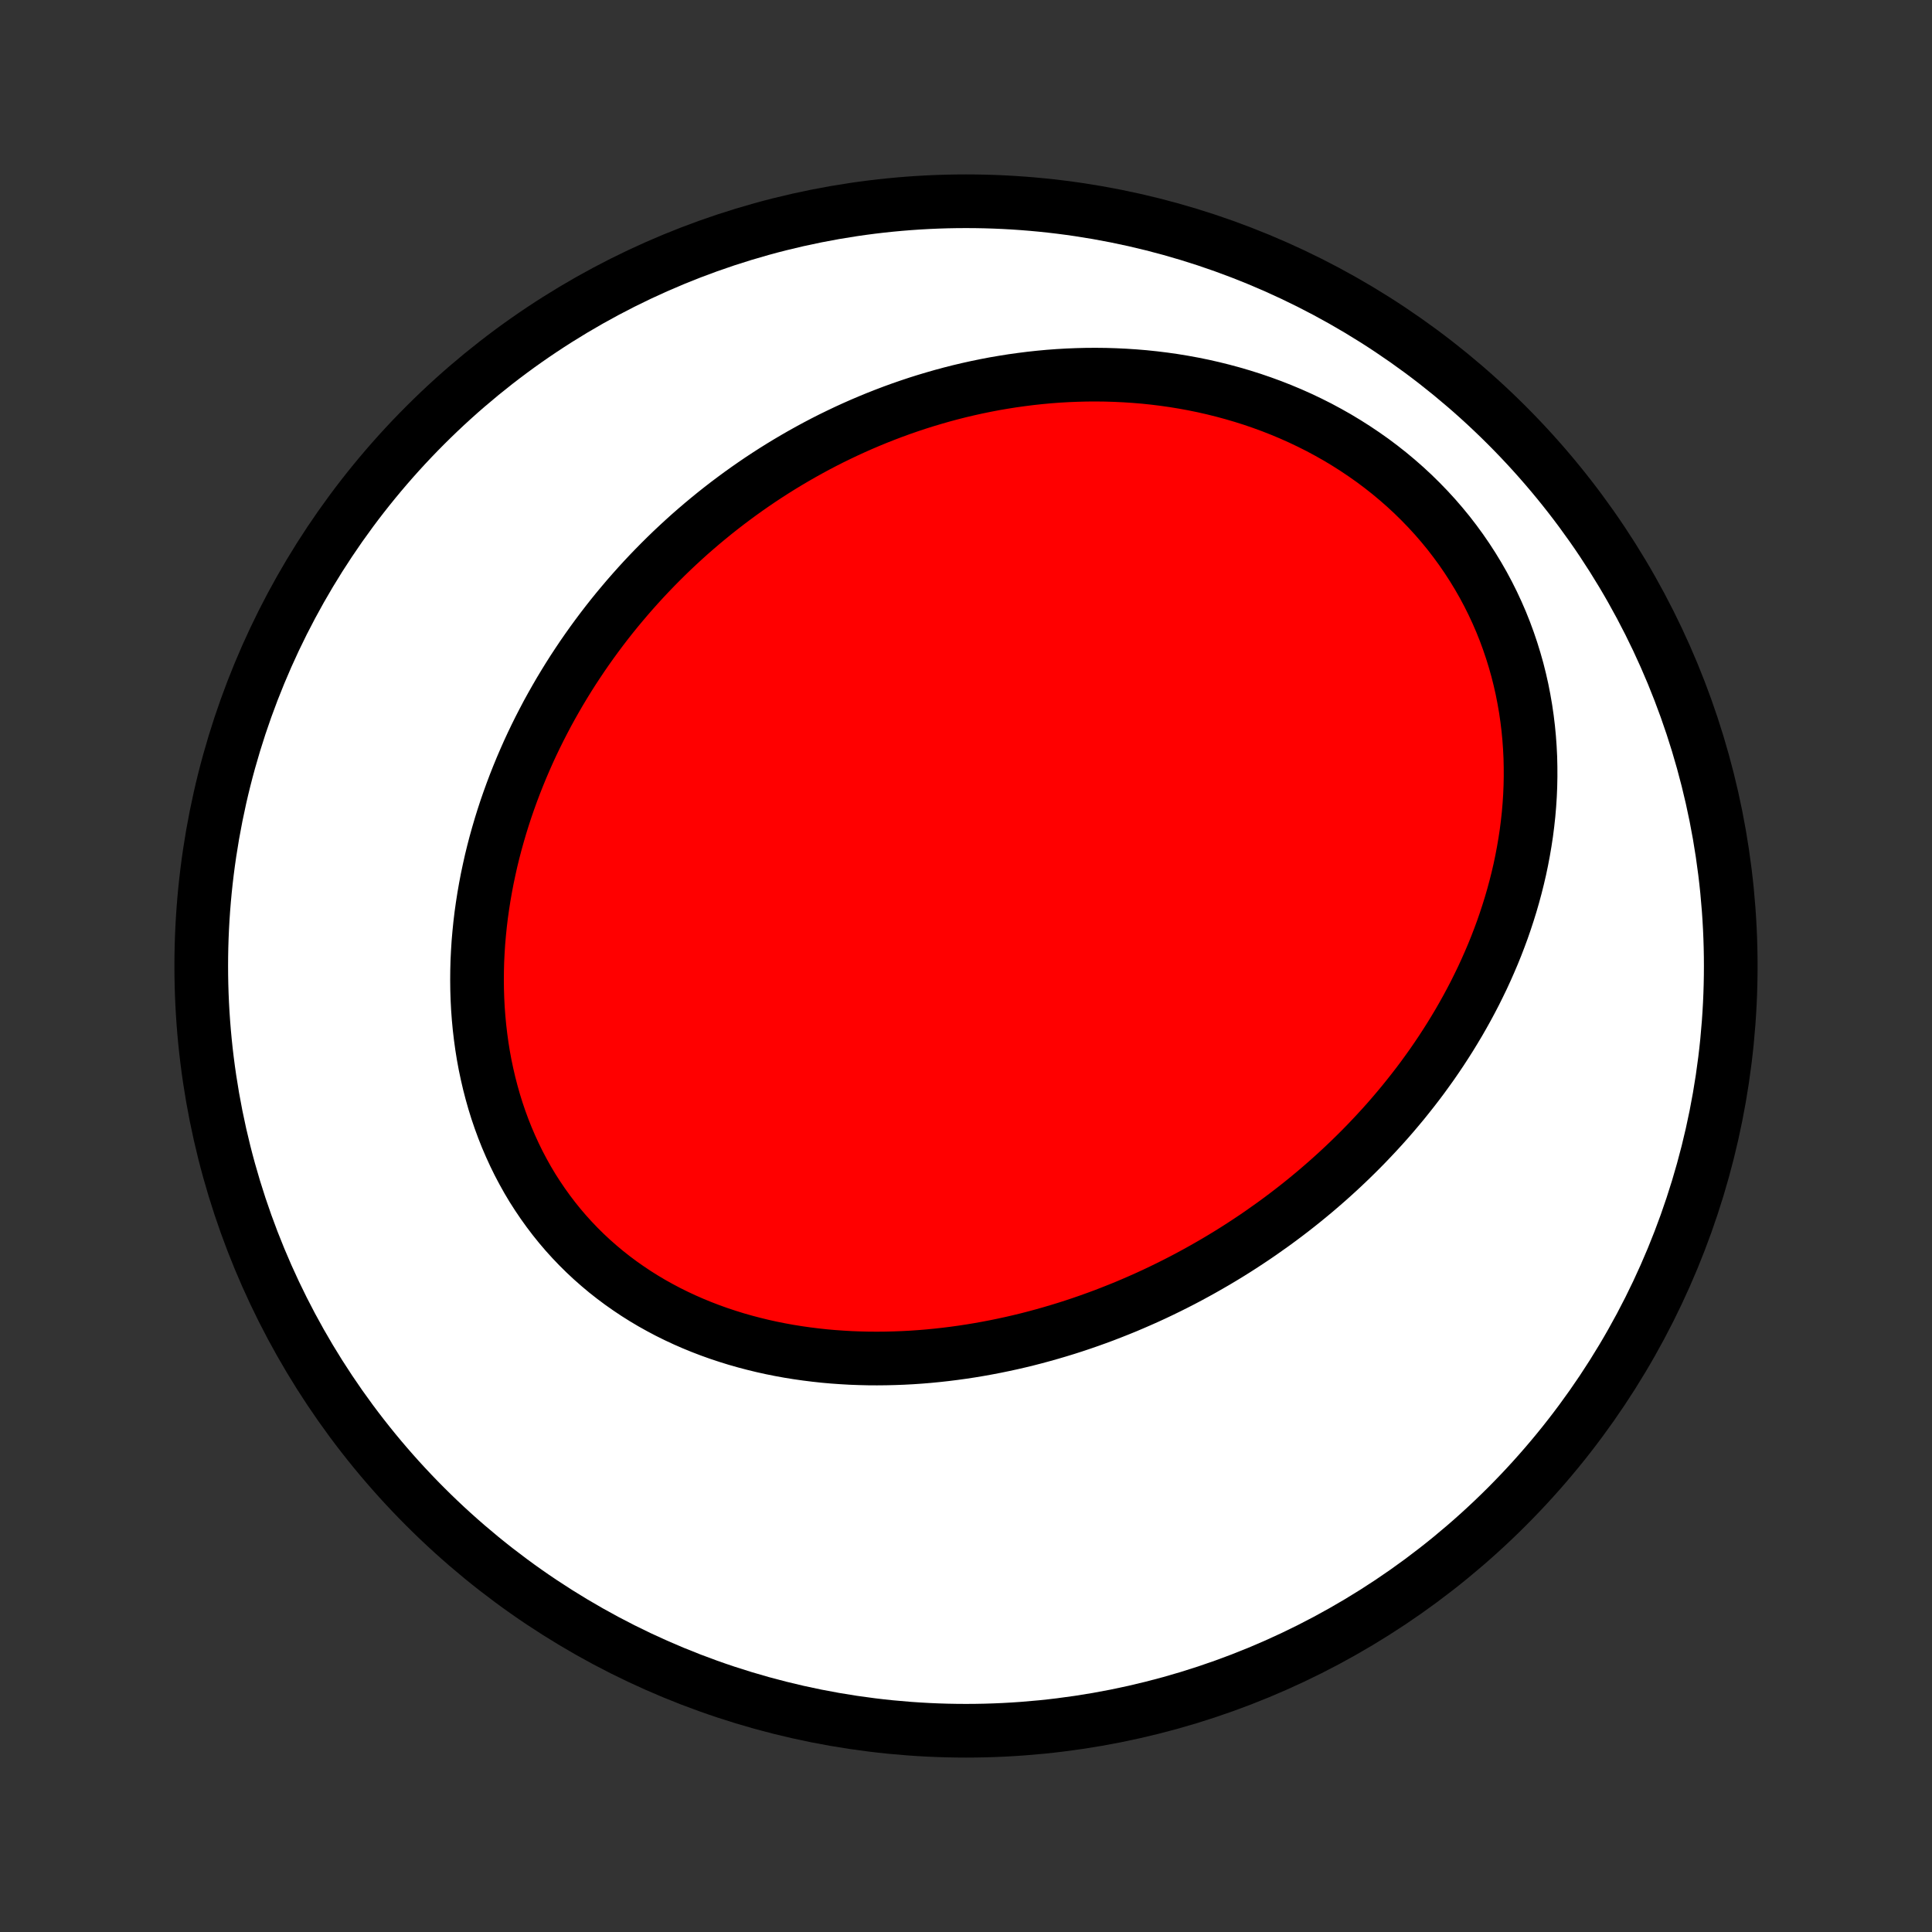 <?xml version="1.0" encoding="utf-8" standalone="no"?>
<!DOCTYPE svg PUBLIC "-//W3C//DTD SVG 1.1//EN"
  "http://www.w3.org/Graphics/SVG/1.1/DTD/svg11.dtd">
<!-- Created with matplotlib (http://matplotlib.org/) -->
<svg height="72pt" version="1.1" viewBox="0 0 72 72" width="72pt" xmlns="http://www.w3.org/2000/svg" xmlns:xlink="http://www.w3.org/1999/xlink">
 <rect x="0" y="0" width="72" height="72" fill="#333333" stroke="none"/>
 <defs>
  <style type="text/css">
*{stroke-linecap:butt;stroke-linejoin:round;}
  </style>
 </defs>
 <g id="figure_1">
  <g id="patch_1">
   <path d="
M0 72
L72 72
L72 0
L0 0
z
" style="fill:none;"/>
  </g>
  <g id="axes_1">
   <g id="PatchCollection_1">
    <defs>
     <path d="
M36 -7.5
C43.558 -7.5 50.808 -10.503 56.153 -15.848
C61.497 -21.192 64.5 -28.442 64.5 -36
C64.5 -43.558 61.497 -50.808 56.153 -56.153
C50.808 -61.497 43.558 -64.5 36 -64.5
C28.442 -64.5 21.192 -61.497 15.848 -56.153
C10.503 -50.808 7.5 -43.558 7.5 -36
C7.5 -28.442 10.503 -21.192 15.848 -15.848
C21.192 -10.503 28.442 -7.5 36 -7.5
z
" id="C0_0_a811fe30f3"/>
     <path d="
M46.984 -26.049
L46.75 -25.889
L46.513 -25.731
L46.275 -25.575
L46.036 -25.422
L45.794 -25.271
L45.551 -25.123
L45.306 -24.977
L45.059 -24.834
L44.811 -24.693
L44.56 -24.554
L44.309 -24.418
L44.055 -24.284
L43.799 -24.153
L43.541 -24.024
L43.282 -23.898
L43.021 -23.774
L42.758 -23.653
L42.493 -23.535
L42.226 -23.419
L41.958 -23.305
L41.687 -23.195
L41.414 -23.087
L41.14 -22.981
L40.864 -22.879
L40.585 -22.779
L40.305 -22.682
L40.023 -22.588
L39.739 -22.497
L39.452 -22.409
L39.164 -22.324
L38.874 -22.242
L38.582 -22.163
L38.288 -22.087
L37.992 -22.015
L37.694 -21.946
L37.394 -21.881
L37.093 -21.819
L36.789 -21.761
L36.483 -21.706
L36.176 -21.655
L35.867 -21.608
L35.556 -21.565
L35.244 -21.526
L34.929 -21.491
L34.613 -21.46
L34.296 -21.434
L33.977 -21.412
L33.656 -21.395
L33.334 -21.383
L33.011 -21.375
L32.687 -21.372
L32.361 -21.374
L32.035 -21.382
L31.707 -21.394
L31.379 -21.413
L31.05 -21.436
L30.721 -21.465
L30.391 -21.501
L30.061 -21.542
L29.731 -21.589
L29.401 -21.642
L29.07 -21.702
L28.741 -21.768
L28.412 -21.841
L28.084 -21.921
L27.757 -22.007
L27.431 -22.1
L27.107 -22.201
L26.784 -22.308
L26.463 -22.423
L26.145 -22.545
L25.828 -22.675
L25.515 -22.812
L25.204 -22.957
L24.897 -23.109
L24.593 -23.27
L24.293 -23.437
L23.997 -23.613
L23.706 -23.796
L23.419 -23.988
L23.137 -24.186
L22.86 -24.393
L22.588 -24.607
L22.323 -24.829
L22.063 -25.058
L21.809 -25.295
L21.562 -25.539
L21.322 -25.79
L21.088 -26.048
L20.862 -26.313
L20.643 -26.585
L20.432 -26.863
L20.228 -27.147
L20.032 -27.437
L19.843 -27.732
L19.663 -28.034
L19.492 -28.34
L19.328 -28.651
L19.173 -28.967
L19.026 -29.288
L18.887 -29.612
L18.757 -29.94
L18.635 -30.272
L18.521 -30.607
L18.416 -30.945
L18.32 -31.285
L18.231 -31.628
L18.151 -31.973
L18.078 -32.319
L18.014 -32.667
L17.958 -33.016
L17.91 -33.366
L17.869 -33.717
L17.836 -34.068
L17.81 -34.42
L17.792 -34.771
L17.781 -35.123
L17.777 -35.473
L17.78 -35.823
L17.789 -36.173
L17.806 -36.521
L17.828 -36.868
L17.858 -37.214
L17.893 -37.559
L17.934 -37.901
L17.982 -38.242
L18.035 -38.581
L18.094 -38.919
L18.158 -39.254
L18.228 -39.586
L18.302 -39.917
L18.382 -40.245
L18.467 -40.571
L18.557 -40.894
L18.651 -41.215
L18.75 -41.533
L18.853 -41.848
L18.961 -42.16
L19.073 -42.47
L19.189 -42.777
L19.309 -43.081
L19.433 -43.383
L19.561 -43.681
L19.692 -43.977
L19.827 -44.269
L19.966 -44.559
L20.108 -44.845
L20.254 -45.129
L20.402 -45.41
L20.555 -45.688
L20.71 -45.962
L20.868 -46.234
L21.03 -46.503
L21.194 -46.769
L21.361 -47.032
L21.532 -47.292
L21.705 -47.55
L21.881 -47.804
L22.059 -48.055
L22.241 -48.304
L22.425 -48.55
L22.611 -48.792
L22.8 -49.032
L22.992 -49.269
L23.187 -49.503
L23.384 -49.735
L23.583 -49.963
L23.785 -50.189
L23.989 -50.412
L24.196 -50.632
L24.405 -50.849
L24.617 -51.064
L24.831 -51.276
L25.047 -51.485
L25.266 -51.691
L25.488 -51.895
L25.711 -52.096
L25.938 -52.294
L26.166 -52.489
L26.397 -52.681
L26.63 -52.871
L26.866 -53.058
L27.104 -53.242
L27.345 -53.423
L27.588 -53.602
L27.834 -53.778
L28.082 -53.951
L28.332 -54.121
L28.585 -54.288
L28.84 -54.452
L29.099 -54.614
L29.359 -54.772
L29.622 -54.927
L29.888 -55.08
L30.156 -55.229
L30.427 -55.376
L30.7 -55.519
L30.976 -55.659
L31.255 -55.795
L31.536 -55.929
L31.82 -56.059
L32.107 -56.186
L32.396 -56.309
L32.688 -56.429
L32.983 -56.545
L33.28 -56.658
L33.58 -56.767
L33.883 -56.872
L34.189 -56.974
L34.497 -57.071
L34.808 -57.164
L35.122 -57.254
L35.438 -57.339
L35.757 -57.42
L36.079 -57.496
L36.404 -57.568
L36.731 -57.635
L37.06 -57.698
L37.393 -57.755
L37.727 -57.808
L38.065 -57.855
L38.405 -57.898
L38.747 -57.935
L39.091 -57.967
L39.438 -57.993
L39.787 -58.013
L40.138 -58.027
L40.491 -58.036
L40.846 -58.038
L41.202 -58.034
L41.561 -58.023
L41.921 -58.006
L42.282 -57.982
L42.645 -57.952
L43.008 -57.914
L43.373 -57.869
L43.739 -57.817
L44.105 -57.757
L44.471 -57.69
L44.838 -57.615
L45.204 -57.532
L45.57 -57.441
L45.936 -57.342
L46.301 -57.235
L46.665 -57.12
L47.027 -56.996
L47.388 -56.864
L47.747 -56.723
L48.103 -56.574
L48.457 -56.416
L48.808 -56.249
L49.156 -56.074
L49.5 -55.889
L49.84 -55.697
L50.175 -55.495
L50.506 -55.285
L50.832 -55.066
L51.153 -54.84
L51.468 -54.604
L51.776 -54.361
L52.078 -54.109
L52.374 -53.849
L52.662 -53.582
L52.942 -53.307
L53.215 -53.025
L53.48 -52.736
L53.736 -52.44
L53.984 -52.138
L54.222 -51.829
L54.452 -51.514
L54.672 -51.194
L54.883 -50.868
L55.084 -50.538
L55.276 -50.203
L55.457 -49.864
L55.629 -49.52
L55.79 -49.174
L55.942 -48.824
L56.083 -48.471
L56.214 -48.115
L56.335 -47.758
L56.446 -47.399
L56.548 -47.038
L56.639 -46.676
L56.721 -46.313
L56.792 -45.95
L56.855 -45.587
L56.908 -45.223
L56.952 -44.86
L56.987 -44.498
L57.013 -44.136
L57.031 -43.775
L57.039 -43.416
L57.04 -43.058
L57.033 -42.702
L57.018 -42.348
L56.995 -41.996
L56.965 -41.646
L56.927 -41.299
L56.883 -40.954
L56.831 -40.611
L56.773 -40.272
L56.709 -39.935
L56.639 -39.601
L56.562 -39.27
L56.48 -38.943
L56.392 -38.618
L56.299 -38.297
L56.2 -37.979
L56.097 -37.665
L55.989 -37.353
L55.875 -37.045
L55.758 -36.741
L55.636 -36.44
L55.509 -36.143
L55.379 -35.849
L55.245 -35.558
L55.106 -35.271
L54.965 -34.987
L54.819 -34.707
L54.67 -34.43
L54.518 -34.157
L54.363 -33.887
L54.204 -33.621
L54.043 -33.358
L53.878 -33.098
L53.711 -32.841
L53.541 -32.588
L53.369 -32.338
L53.193 -32.092
L53.016 -31.848
L52.836 -31.608
L52.653 -31.371
L52.468 -31.137
L52.282 -30.906
L52.092 -30.678
L51.901 -30.453
L51.708 -30.231
L51.512 -30.012
L51.315 -29.797
L51.115 -29.584
L50.914 -29.373
L50.711 -29.166
L50.506 -28.962
L50.299 -28.76
L50.09 -28.561
L49.879 -28.364
L49.667 -28.171
L49.453 -27.98
L49.237 -27.792
L49.02 -27.606
L48.8 -27.423
L48.579 -27.242
L48.356 -27.064
L48.132 -26.889
L47.906 -26.716
L47.678 -26.546
L47.449 -26.378
z
" id="C0_1_333a3f8dd5"/>
    </defs>
    <g clip-path="url(#p1bffca34e9)">
     <use style="fill:#ffffff;stroke:#000000;stroke-width:2.0;" x="0.0" xlink:href="#C0_0_a811fe30f3" y="72.0"/>
    </g>
    <g clip-path="url(#p1bffca34e9)">
     <use style="fill:#ff0000;stroke:#000000;stroke-width:2.0;" x="0.0" xlink:href="#C0_1_333a3f8dd5" y="72.0"/>
    </g>
   </g>
  </g>
 </g>
 <defs>
  <clipPath id="p1bffca34e9">
   <rect height="72.0" width="72.0" x="0.0" y="0.0"/>
  </clipPath>
 </defs>
</svg>
